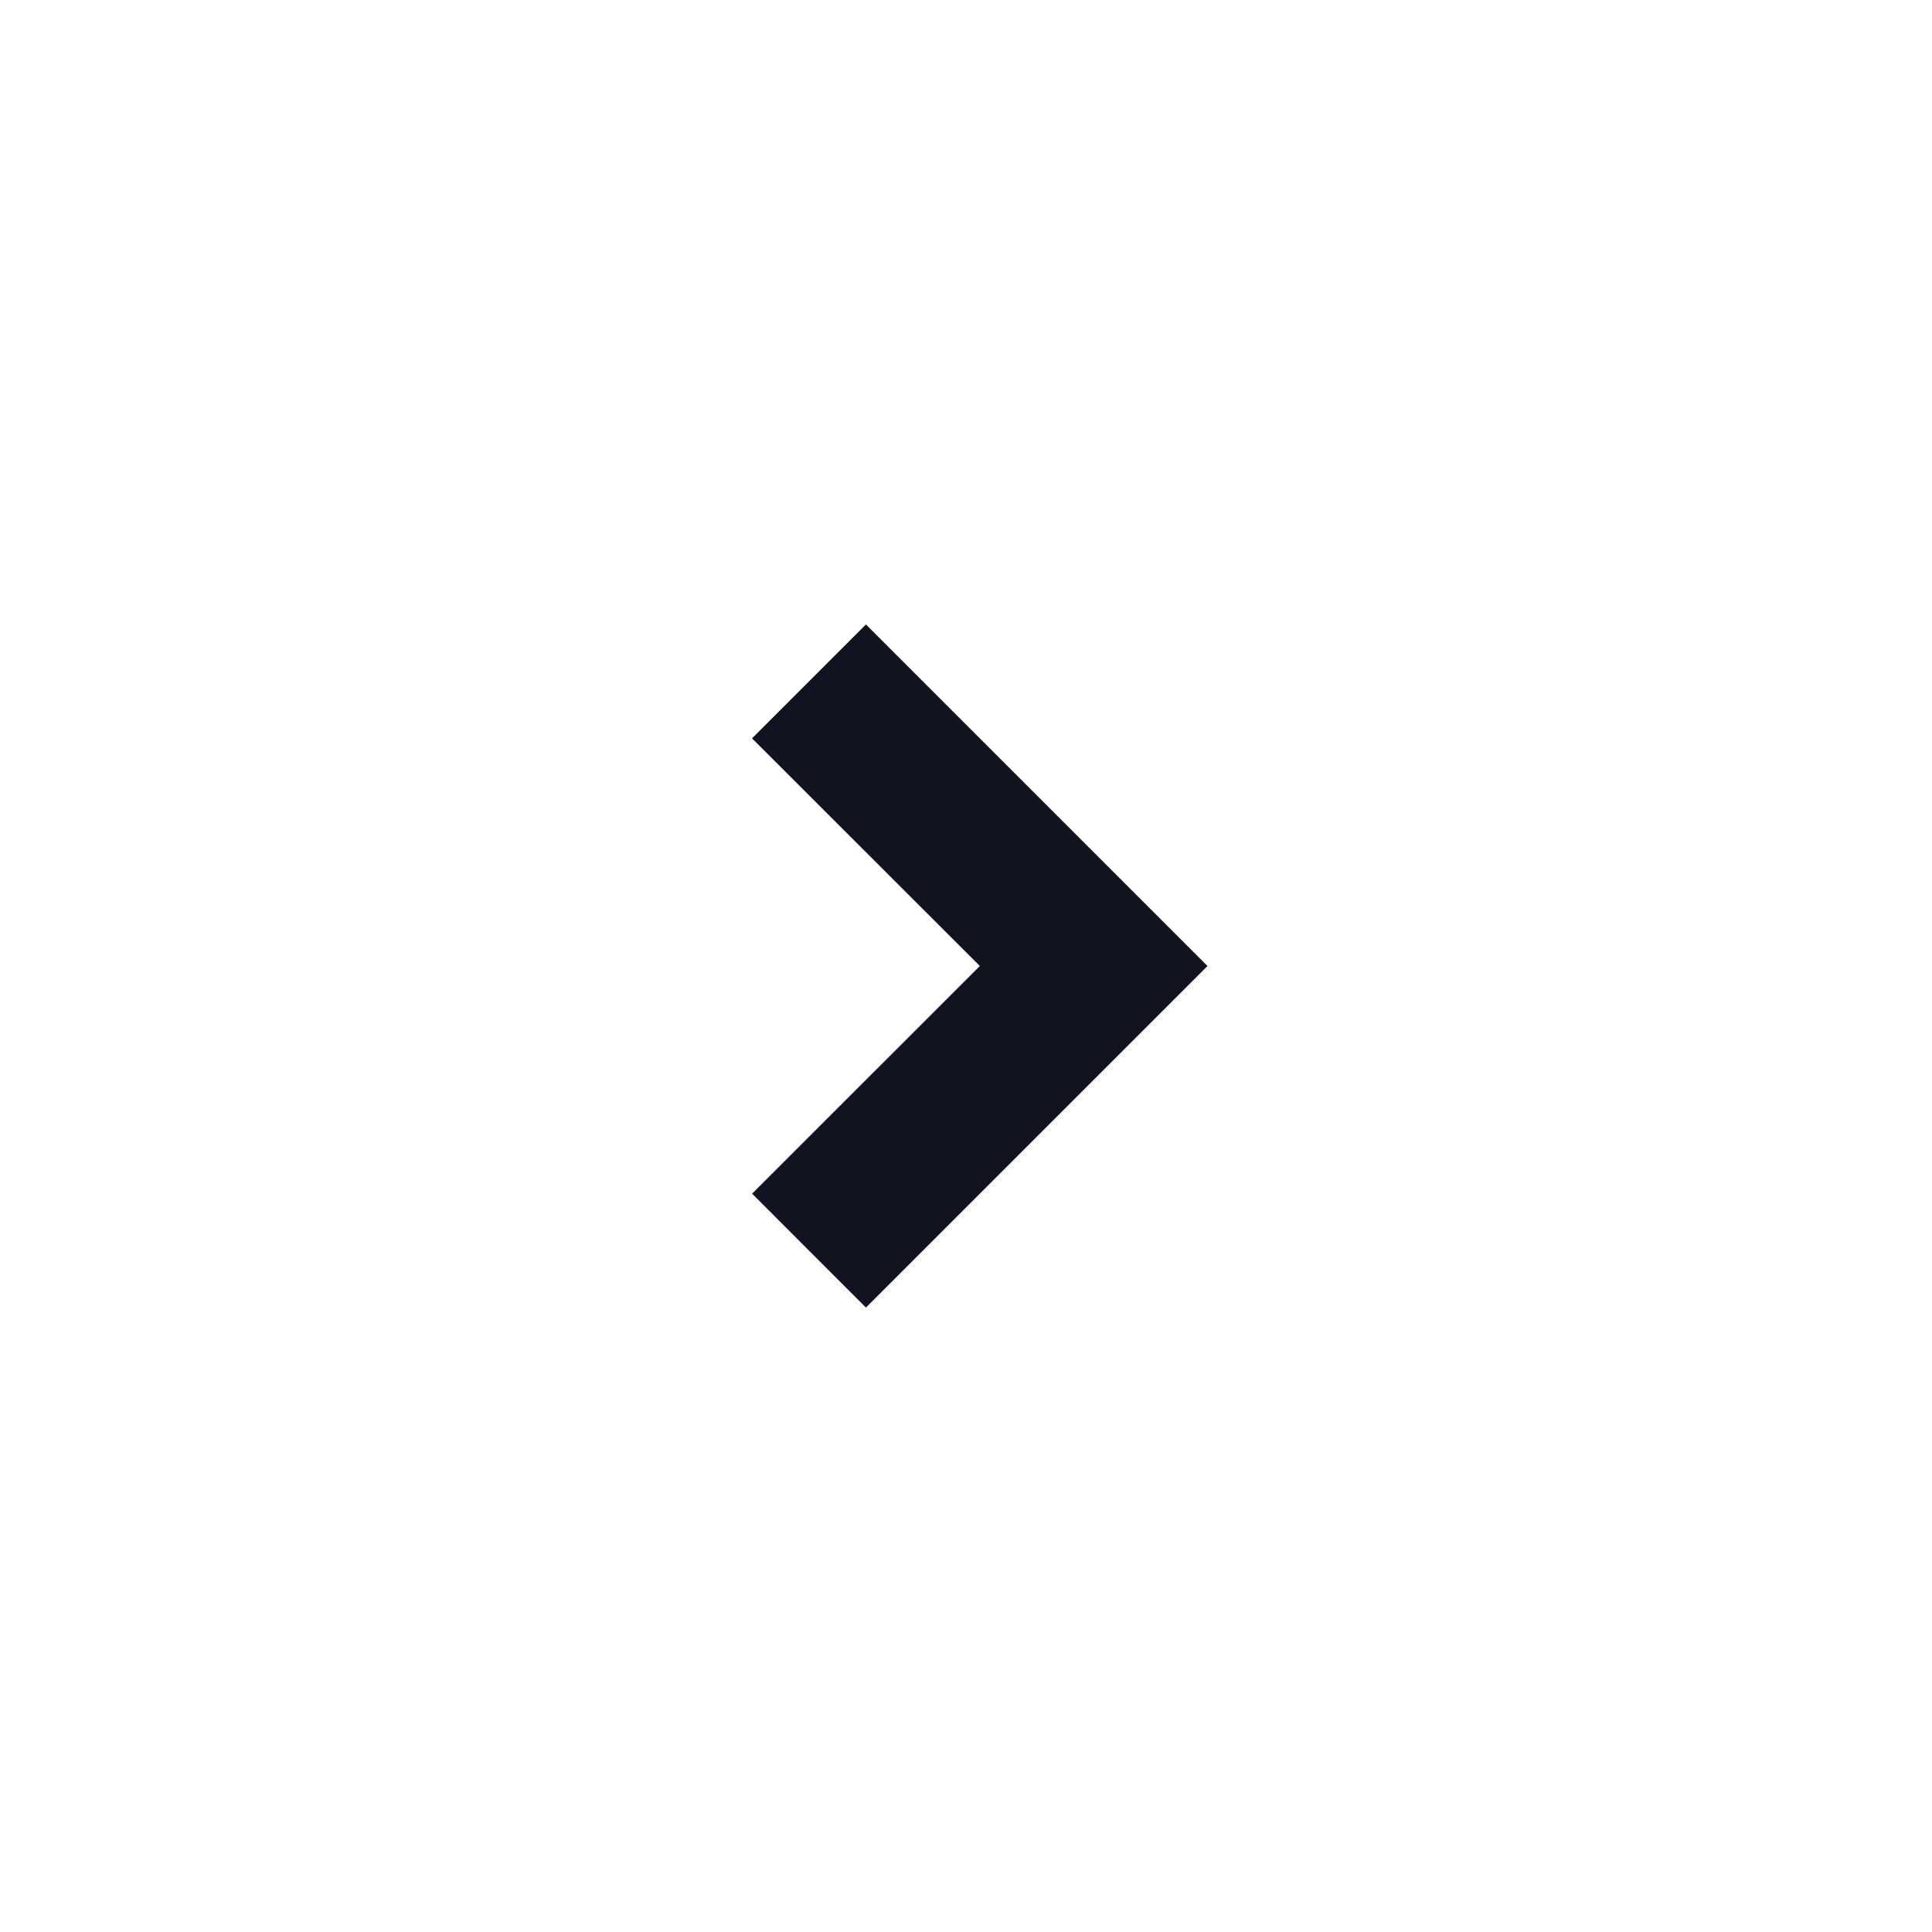 <svg width="24" height="24" fill="none" xmlns="http://www.w3.org/2000/svg"><g clip-path="url('#clip0_2_803')"><path d="m12.172 12-2.83-2.828 1.415-1.415L15 12l-4.243 4.243-1.414-1.415L12.172 12Z" fill="#111321"/></g><defs><clipPath id="clip0_2_803"><path fill="#fff" d="M0 0h24v24H0z"/></clipPath></defs></svg>